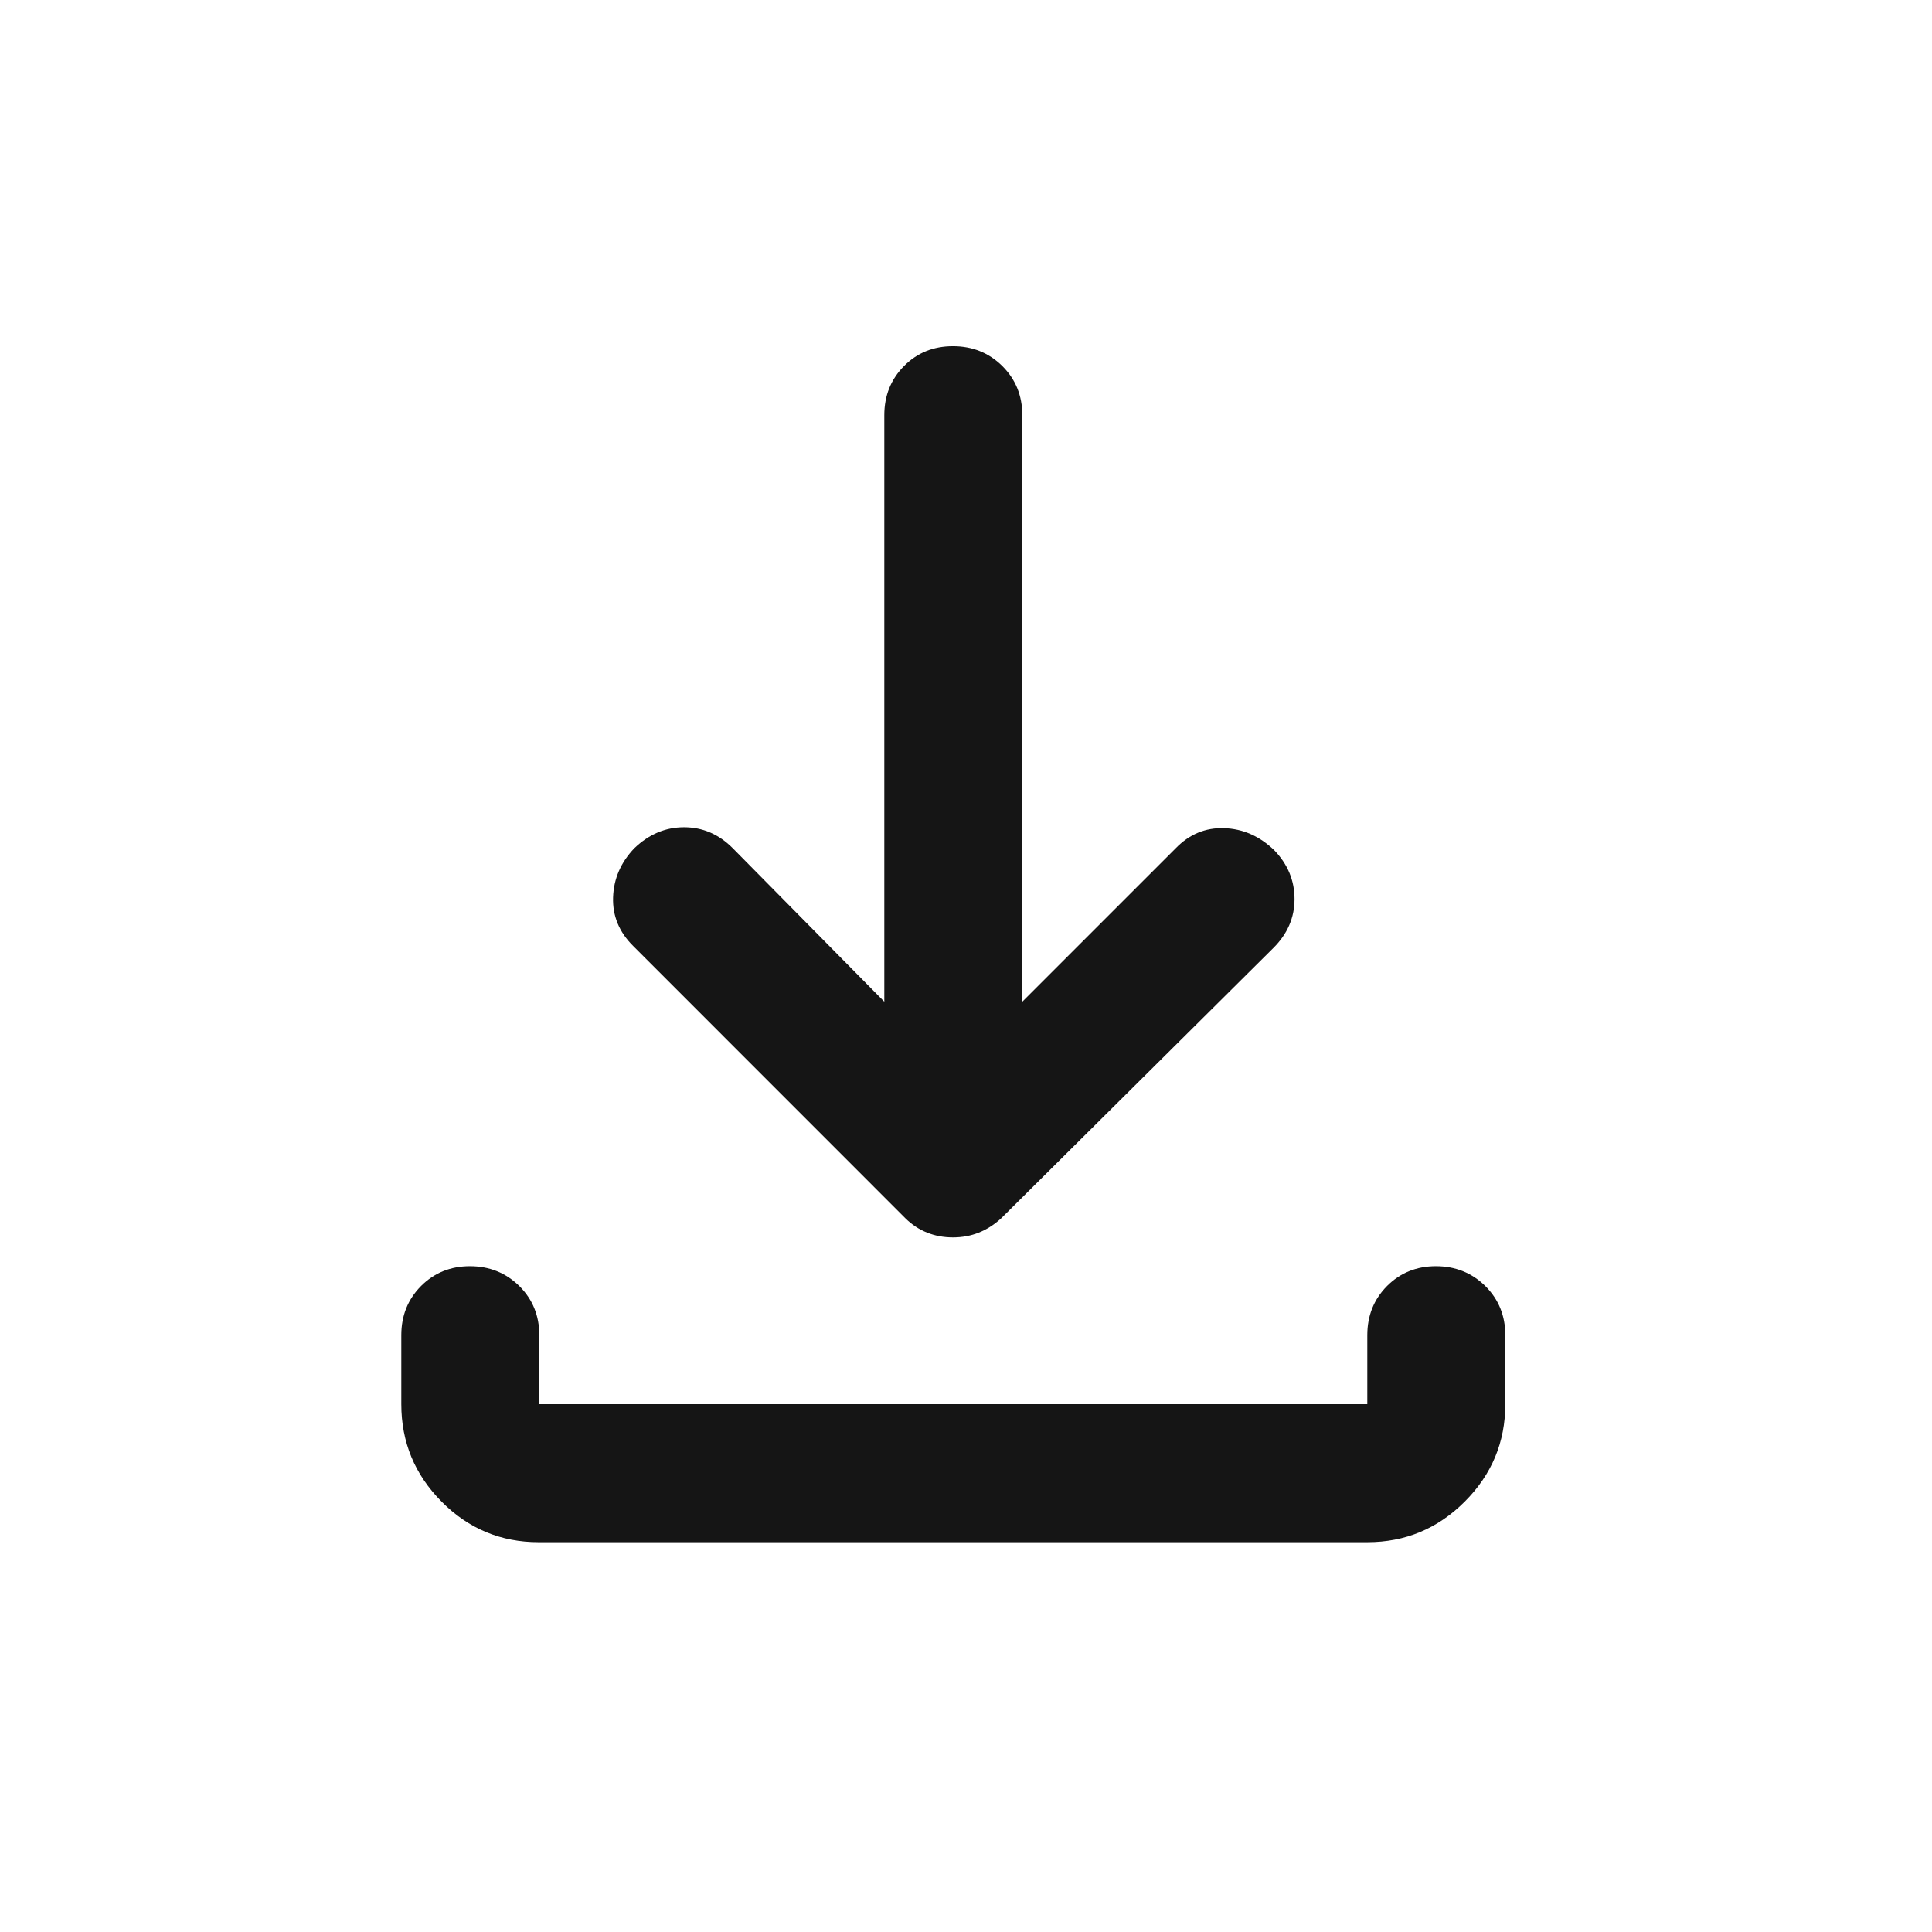 <svg width="21" height="21" viewBox="0 0 21 21" fill="none" xmlns="http://www.w3.org/2000/svg">
<mask id="mask0_63_407" style="mask-type:alpha" maskUnits="userSpaceOnUse" x="0" y="0" width="21" height="21">
<rect x="0.362" y="0.763" width="20" height="20" fill="#D9D9D9"/>
</mask>
<g mask="url(#mask0_63_407)">
<path d="M10.358 13.45C10.258 13.45 10.164 13.433 10.077 13.398C9.989 13.363 9.911 13.311 9.841 13.242L6.883 10.283C6.73 10.132 6.657 9.955 6.664 9.753C6.671 9.551 6.748 9.374 6.894 9.221C7.053 9.068 7.234 8.992 7.435 8.992C7.637 8.992 7.814 9.068 7.966 9.221L9.612 10.888V4.513C9.612 4.3 9.684 4.122 9.827 3.978C9.97 3.834 10.147 3.763 10.358 3.763C10.569 3.763 10.748 3.834 10.894 3.978C11.039 4.122 11.112 4.3 11.112 4.513V10.888L12.779 9.221C12.927 9.068 13.103 8.995 13.307 9.002C13.511 9.009 13.692 9.089 13.851 9.242C13.998 9.395 14.071 9.572 14.071 9.773C14.071 9.974 13.994 10.152 13.841 10.304L10.883 13.242C10.808 13.311 10.727 13.363 10.639 13.398C10.552 13.433 10.458 13.45 10.358 13.45ZM5.856 16.763C5.444 16.763 5.091 16.616 4.8 16.322C4.508 16.028 4.362 15.675 4.362 15.263V14.513C4.362 14.3 4.434 14.122 4.577 13.978C4.72 13.835 4.897 13.763 5.108 13.763C5.319 13.763 5.498 13.835 5.644 13.978C5.789 14.122 5.862 14.3 5.862 14.513V15.263H14.862V14.513C14.862 14.3 14.934 14.122 15.077 13.978C15.22 13.835 15.397 13.763 15.608 13.763C15.819 13.763 15.998 13.835 16.144 13.978C16.289 14.122 16.362 14.3 16.362 14.513V15.263C16.362 15.675 16.215 16.028 15.921 16.322C15.627 16.616 15.274 16.763 14.861 16.763H5.856Z" fill="#151515"/>
</g>
</svg>

